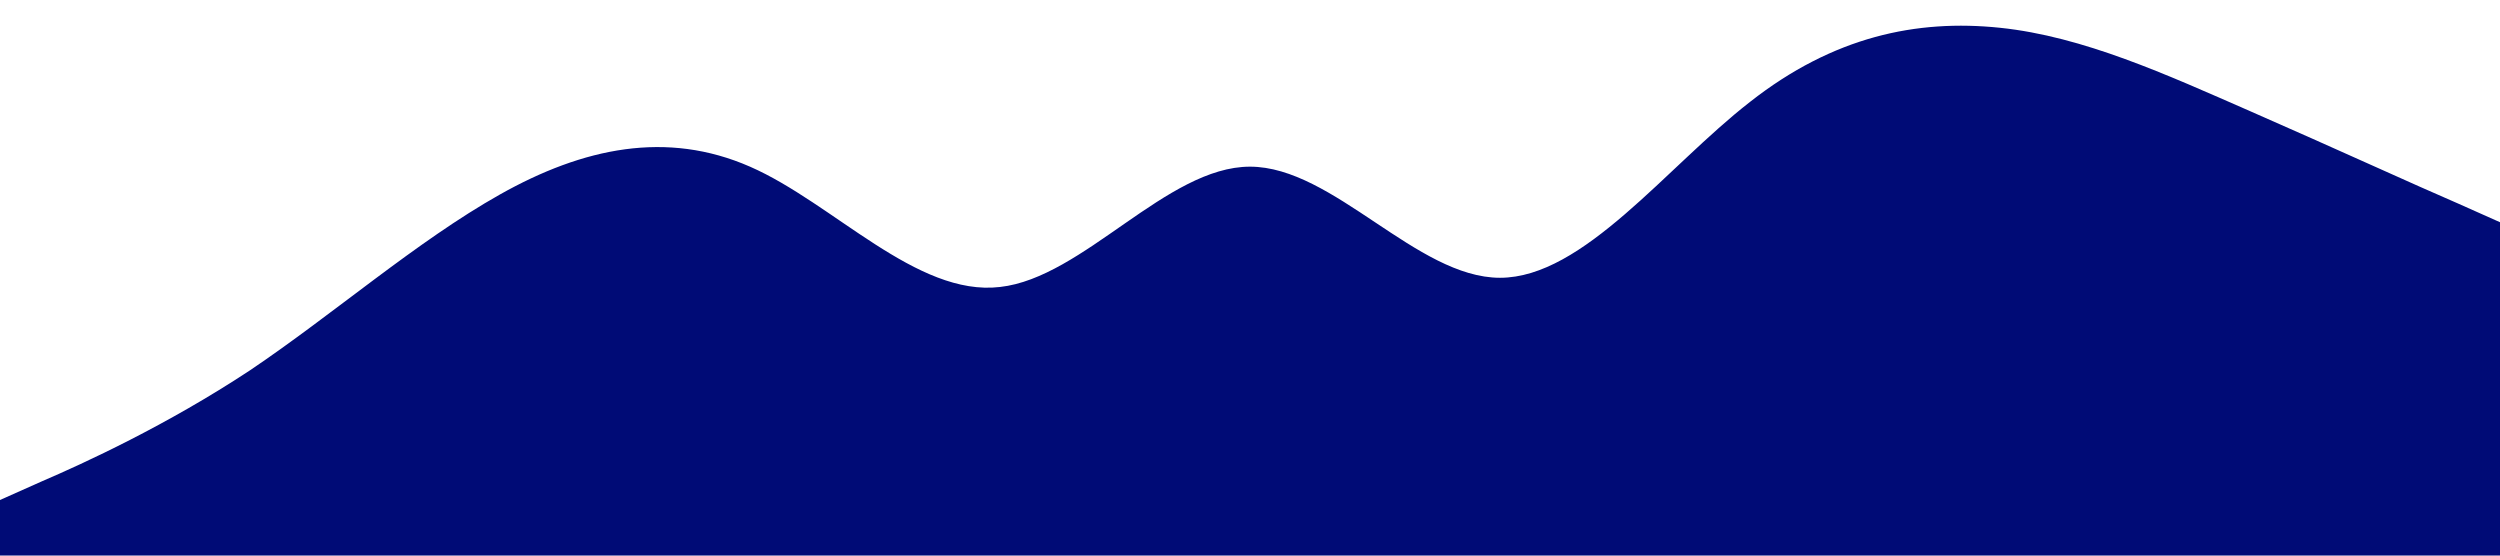 <?xml version="1.0" standalone="no"?><svg xmlns="http://www.w3.org/2000/svg" viewBox="0 0 1440 320"><path fill="#000b76" fill-opacity="1" d="M0,288L24,277.3C48,267,96,245,144,213.3C192,181,240,139,288,112C336,85,384,75,432,96C480,117,528,171,576,165.3C624,160,672,96,720,96C768,96,816,160,864,160C912,160,960,96,1008,58.7C1056,21,1104,11,1152,16C1200,21,1248,43,1296,64C1344,85,1392,107,1416,117.3L1440,128L1440,320L1416,320C1392,320,1344,320,1296,320C1248,320,1200,320,1152,320C1104,320,1056,320,1008,320C960,320,912,320,864,320C816,320,768,320,720,320C672,320,624,320,576,320C528,320,480,320,432,320C384,320,336,320,288,320C240,320,192,320,144,320C96,320,48,320,24,320L0,320Z"></path></svg>